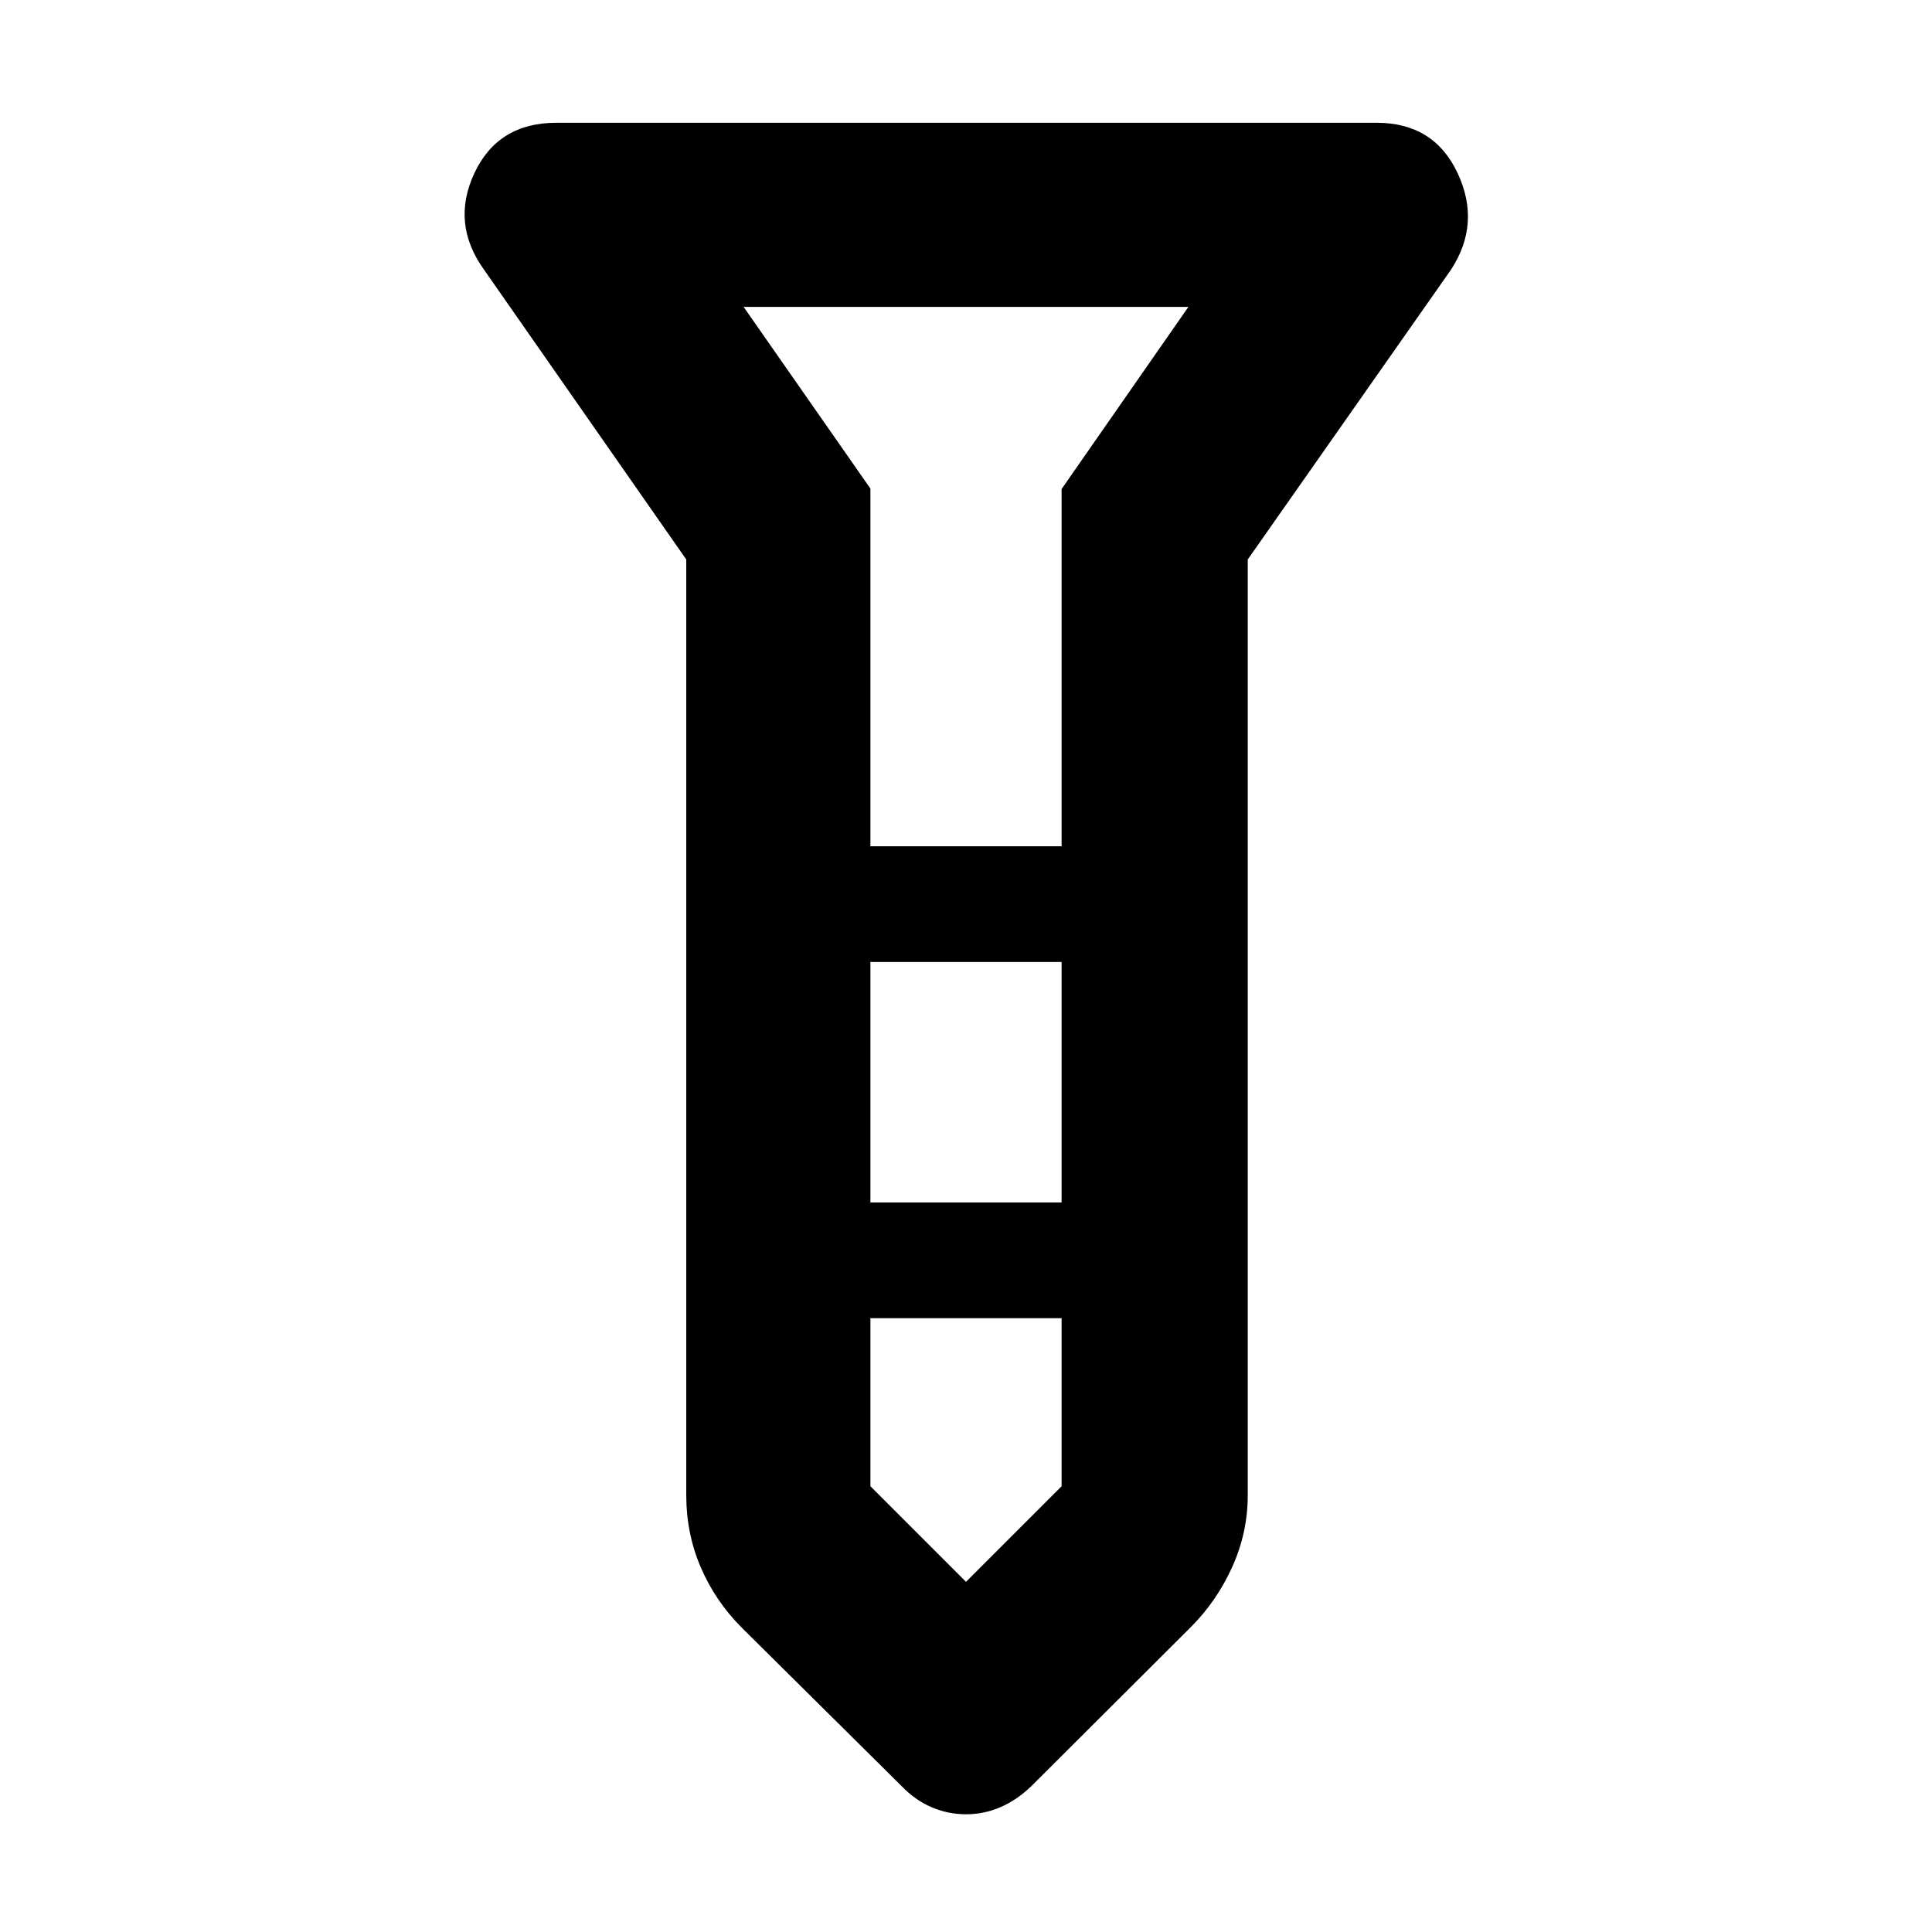 <svg xmlns="http://www.w3.org/2000/svg" height="48" viewBox="0 -960 960 960" width="48"><path d="M479.989-58.5q-8.989 0-17.189-3.545-8.2-3.546-14.8-10.455l-79.625-78.912q-13.049-13.16-20.212-29.898T341-217v-465L240.5-826q-16.5-22.976-4.766-47.988T276.5-899h407.499q28.533 0 40.267 25Q736-849 721-826L620-682v465q0 18.524-7.707 35.592-7.706 17.068-20.668 29.996L512.5-72.5q-7.167 6.91-15.344 10.455-8.178 3.545-17.167 3.545Zm-47.489-481h95V-717l63-90.5h-221l63 90.267V-539.5Zm95 57.5h-95v119.5h95V-482Zm0 260.5V-305h-95v83.5L480-174l47.5-47.5Zm-47.5-318Zm0 177Zm0-177Zm0 57.5Zm0 177Z"/></svg>